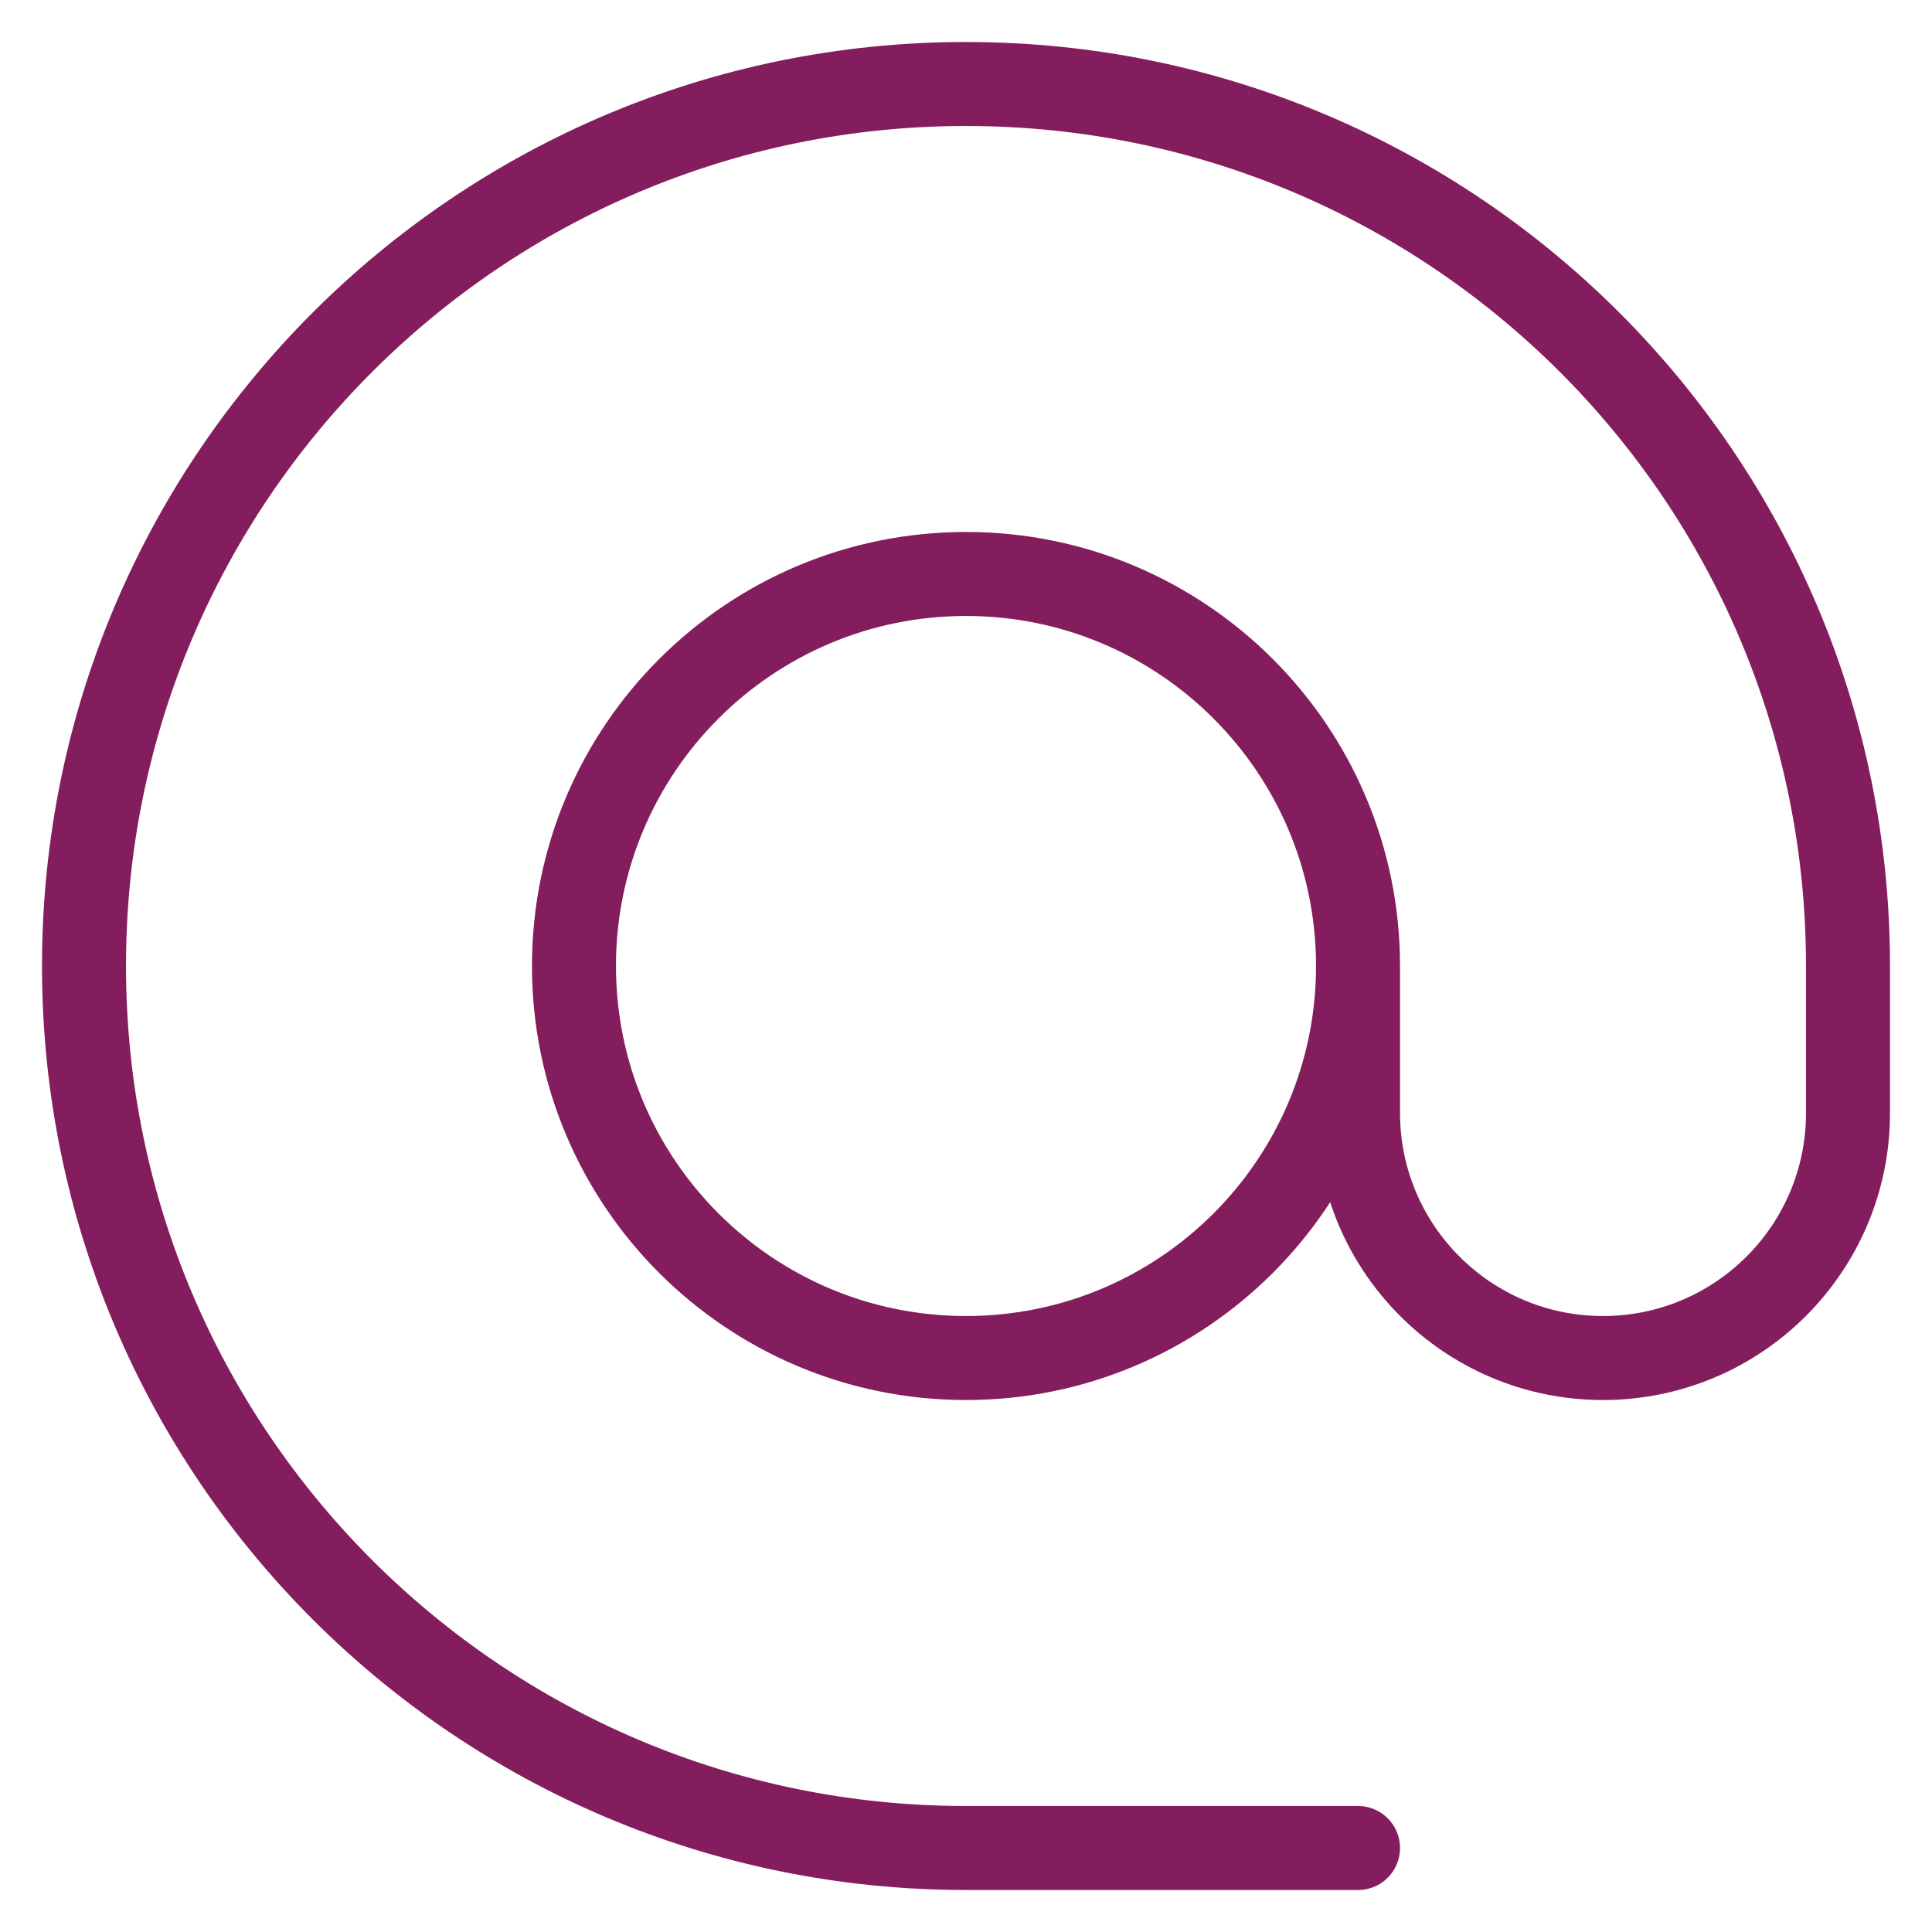 <svg width="23" height="23" viewBox="0 0 23 23" fill="none" xmlns="http://www.w3.org/2000/svg">
<path d="M16.167 11.5C16.167 14.077 14.077 16.167 11.5 16.167C8.923 16.167 6.833 14.077 6.833 11.5C6.833 8.923 8.923 6.833 11.5 6.833C14.077 6.833 16.167 8.923 16.167 11.5ZM16.167 11.5V13.25C16.167 14.861 17.473 16.167 19.083 16.167C20.694 16.167 22 14.861 22 13.25V11.5C22 5.701 17.299 1 11.5 1C5.701 1 1 5.701 1 11.5C1 17.299 5.701 22 11.5 22H16.167" stroke="#841D5D" stroke-linecap="round" stroke-linejoin="round"/>
</svg>
